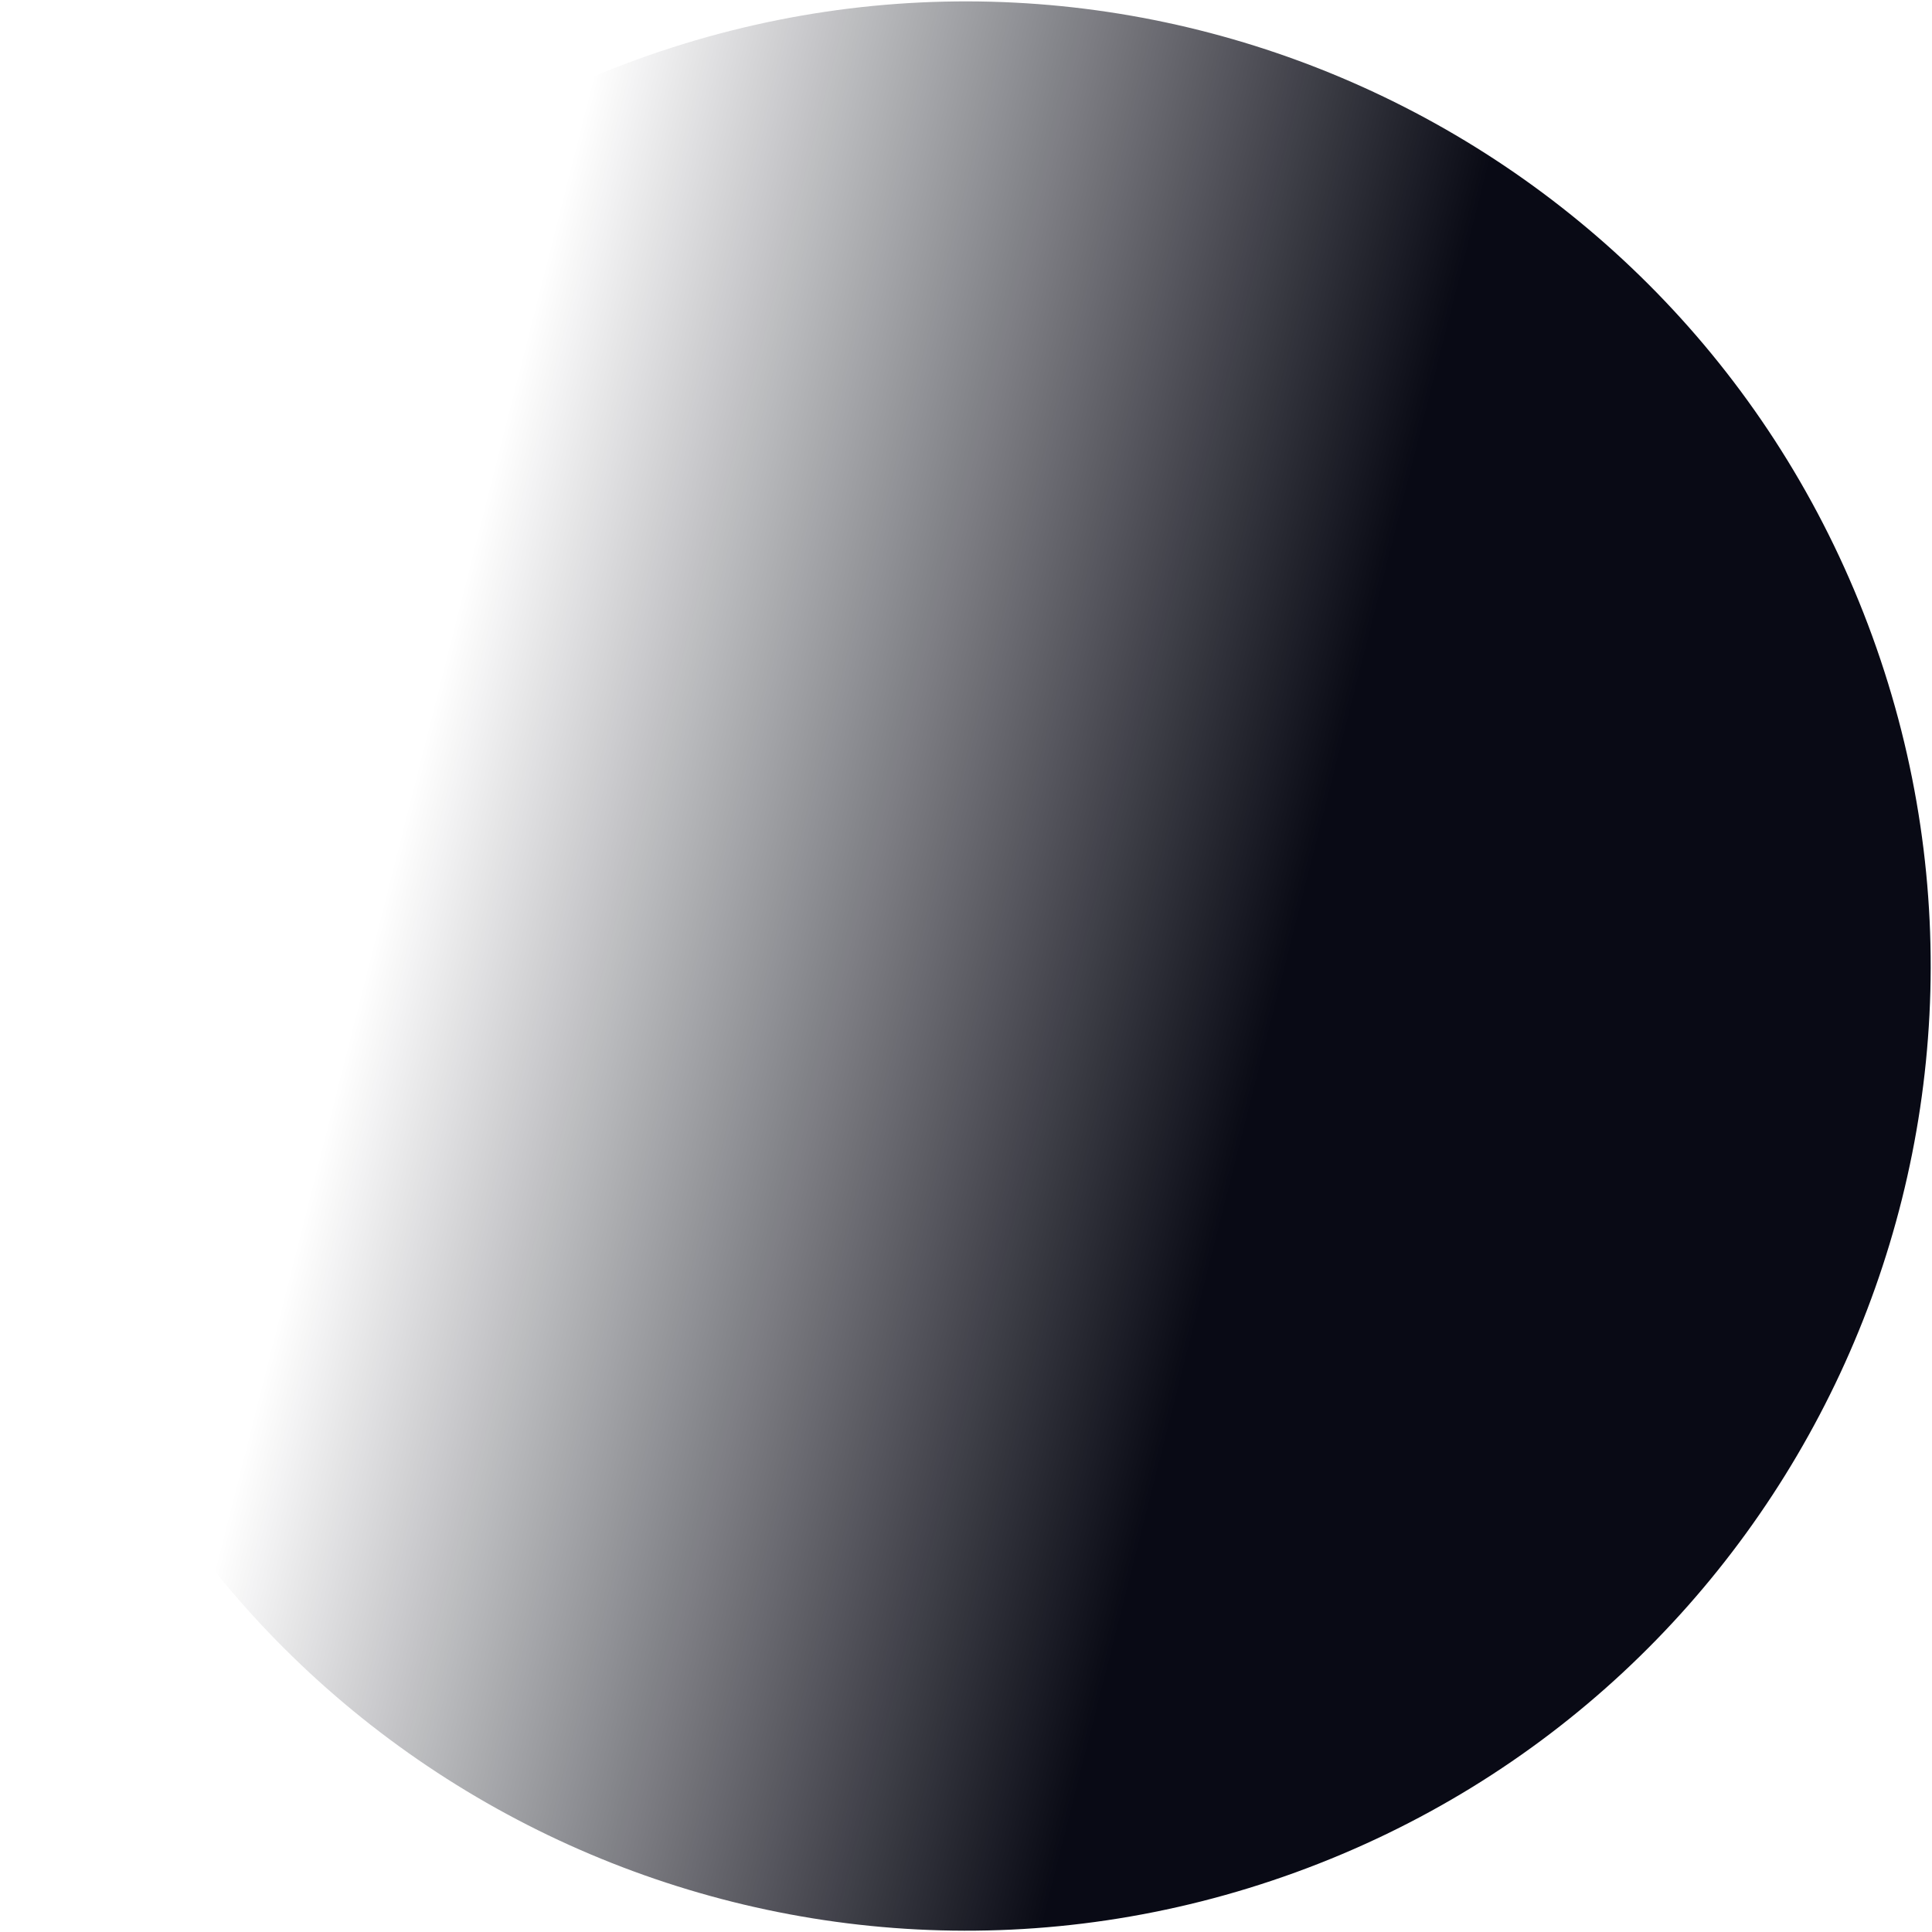 <svg width="601" height="601" viewBox="0 0 601 601" fill="none" xmlns="http://www.w3.org/2000/svg">
<g style="mix-blend-mode:multiply">
<path d="M197.908 18.606C353.601 -38.062 525.754 42.214 582.422 197.907C639.089 353.601 558.813 525.754 403.12 582.421C247.427 639.089 75.274 558.813 18.606 403.12C-38.062 247.426 42.214 75.273 197.908 18.606Z" fill="url(#paint0_linear_534_1844)" fill-opacity="0.97"/>
</g>
<defs>
<linearGradient id="paint0_linear_534_1844" x1="-50.191" y1="-52.012" x2="617.654" y2="117.333" gradientUnits="userSpaceOnUse">
<stop offset="0.357" stop-color="#01020D" stop-opacity="0"/>
<stop offset="0.76" stop-color="#01020D"/>
</linearGradient>
</defs>
</svg>
